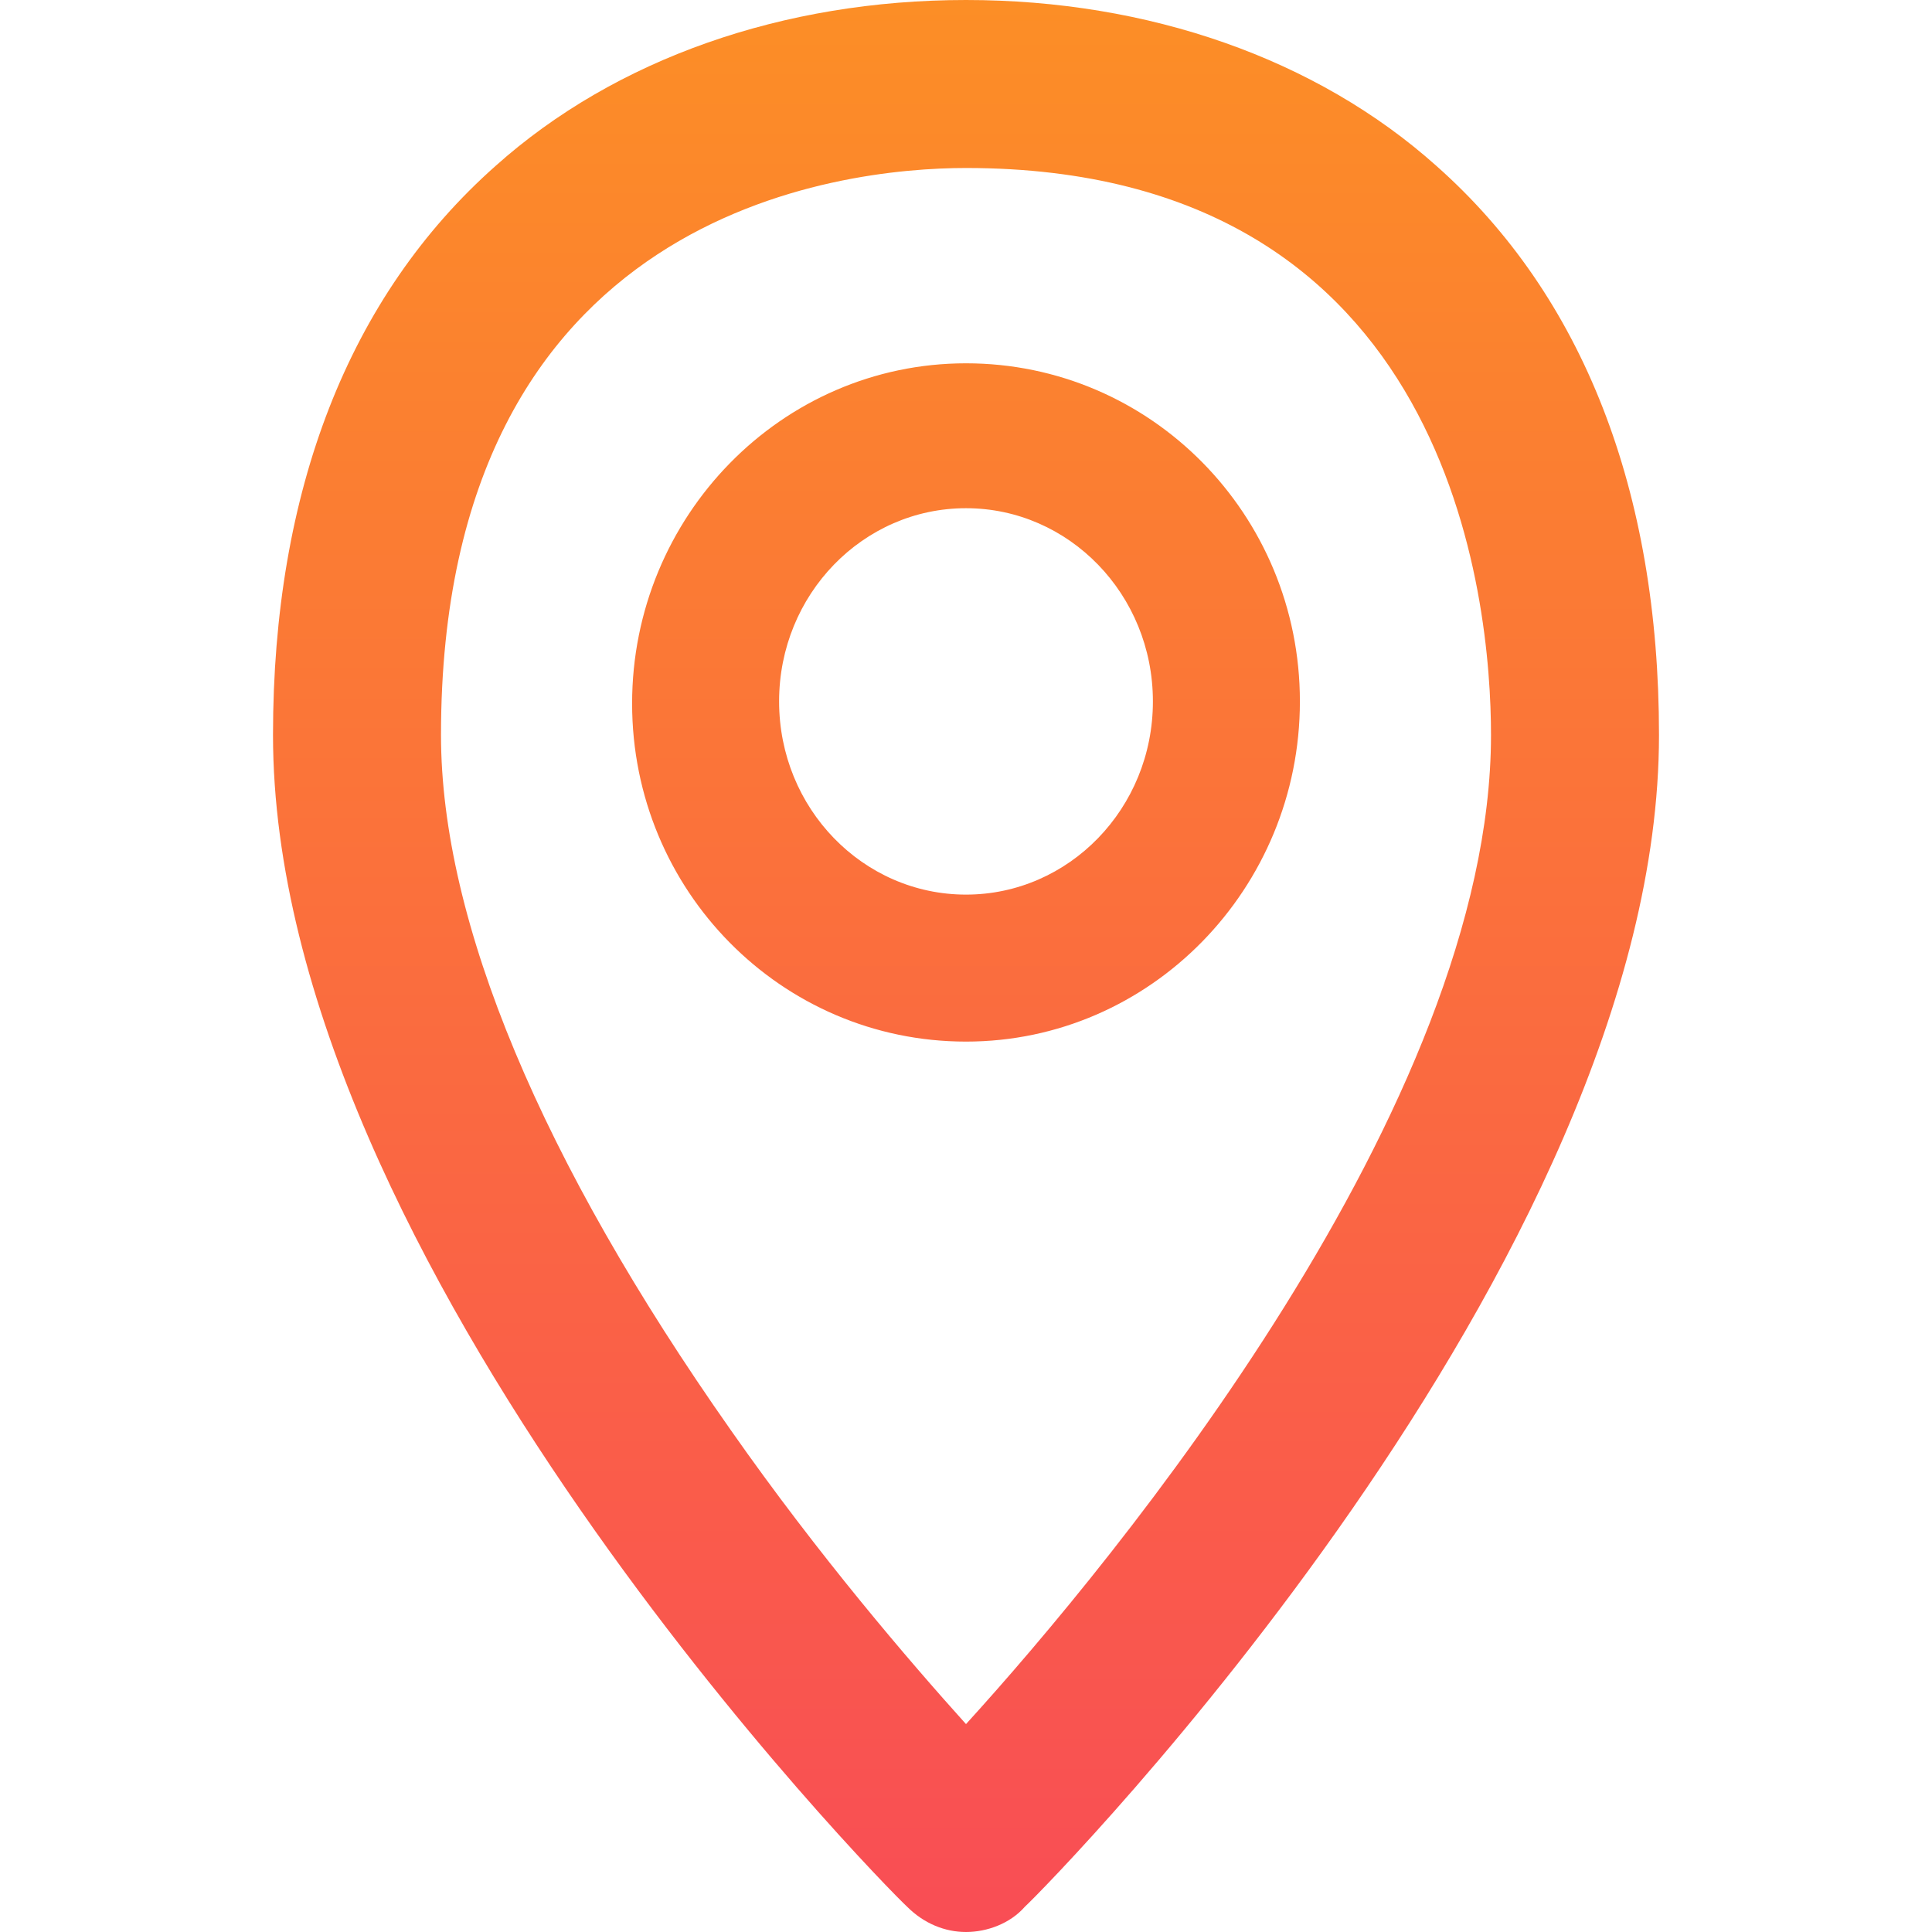<svg width="108" height="108" viewBox="0 0 108 108" fill="none" xmlns="http://www.w3.org/2000/svg">
<path d="M80.296 9.274C73.604 3.287 64.213 0 54 0C43.787 0 34.396 3.287 27.704 9.274C19.487 16.552 15.261 27.47 15.261 41.087C15.261 70.552 49.187 105.183 50.713 106.591C51.652 107.53 52.826 108 54 108C55.174 108 56.465 107.53 57.287 106.591C58.813 105.183 92.739 70.552 92.739 41.087C92.739 27.47 88.513 16.552 80.296 9.274ZM54 96.378C50.83 92.856 45.783 86.987 40.852 79.944C30.287 64.917 24.652 51.535 24.652 41.087C24.652 11.739 47.074 9.391 54 9.391C81.235 9.391 83.348 33.691 83.348 41.087C83.348 61.748 62.335 87.222 54 96.378ZM54 20.309C43.67 20.309 35.335 28.878 35.335 39.326C35.335 49.774 43.67 58.226 54 58.226C64.33 58.226 72.665 49.657 72.665 39.209C72.665 28.761 64.33 20.309 54 20.309ZM54 50.009C48.248 50.009 43.552 45.196 43.552 39.209C43.552 33.222 48.248 28.409 54 28.409C59.752 28.409 64.448 33.222 64.448 39.209C64.448 45.196 59.752 50.009 54 50.009Z" fill="url(#paint0_linear_6_1020)"/>
<defs>
<linearGradient id="paint0_linear_6_1020" x1="54" y1="0" x2="54" y2="108" gradientUnits="userSpaceOnUse">
<stop stop-color="#FC8E26"/>
<stop offset="1" stop-color="#F94D55"/>
</linearGradient>
</defs>
</svg>
